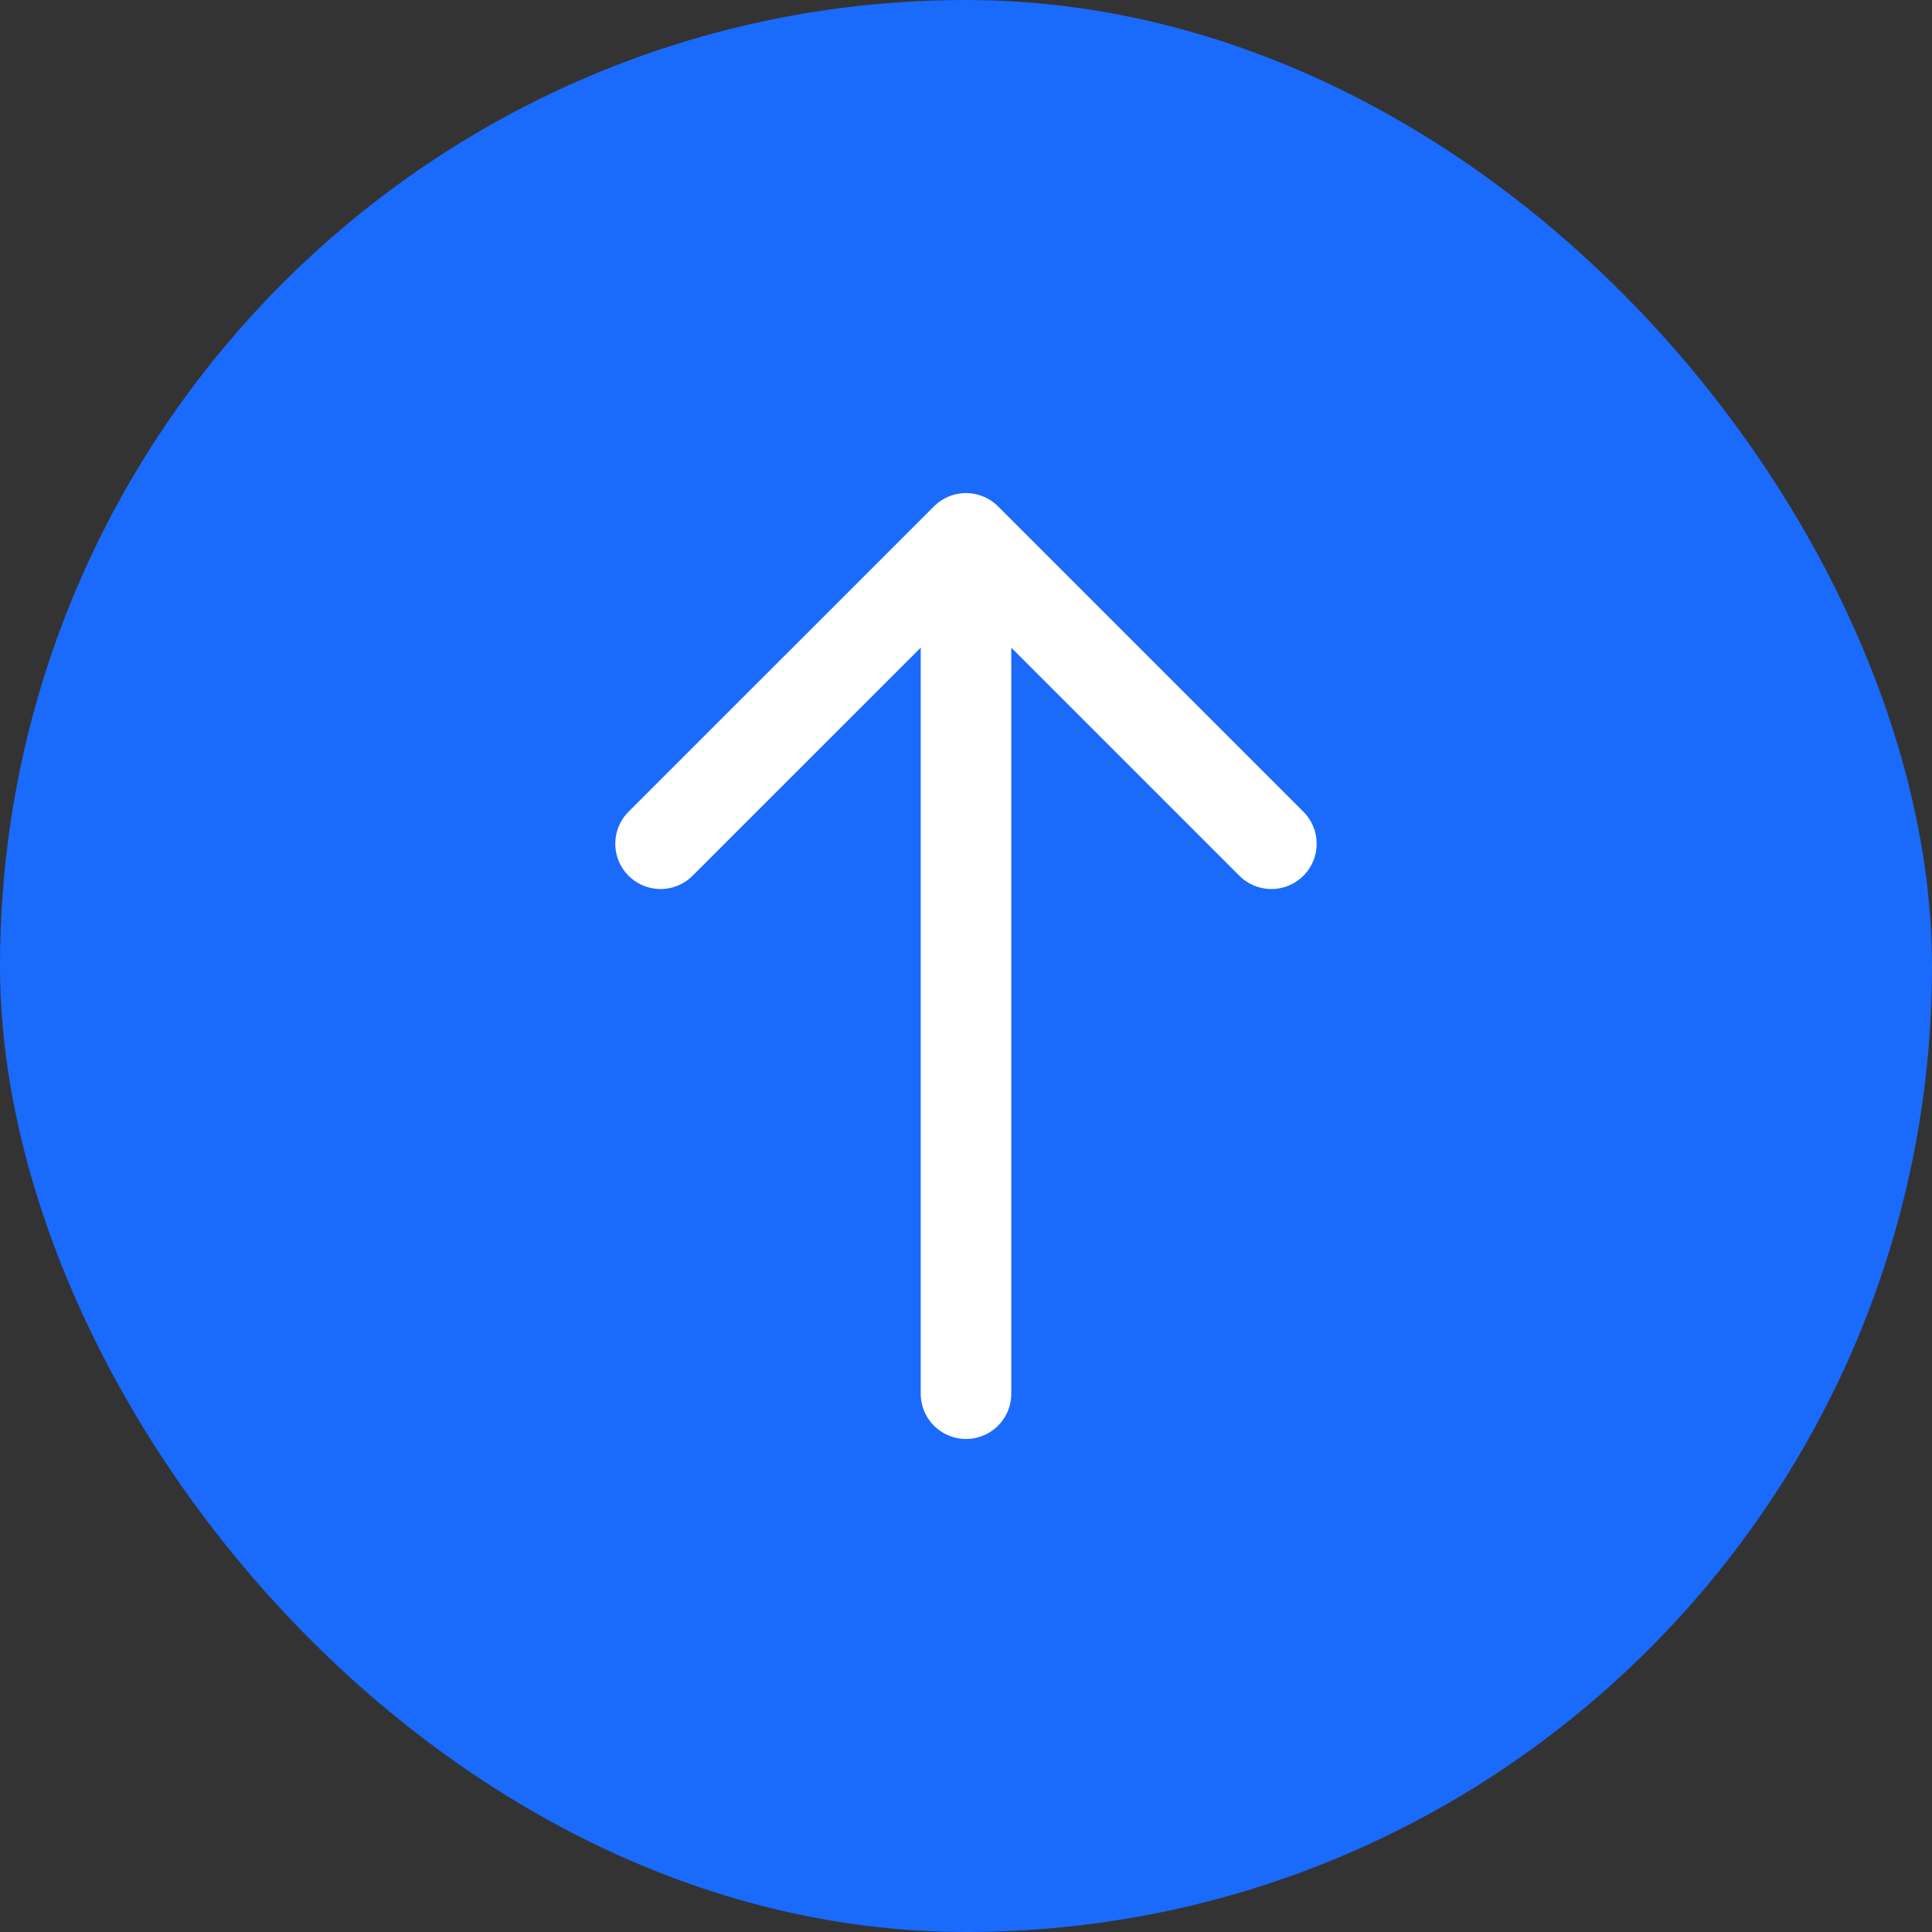 <svg width="32" height="32" viewBox="0 0 32 32" fill="none" xmlns="http://www.w3.org/2000/svg">
<rect x="0" y="0" width="32" height="32" fill="#333333" stroke="none"/>
<rect width="32" height="32" rx="16" fill="#1A6AFC"/>
<path d="M21.058 13.975L16 8.917L10.941 13.975" stroke="white" stroke-width="1.5" stroke-miterlimit="10" stroke-linecap="round" stroke-linejoin="round"/>
<path d="M16 23.084V9.059" stroke="white" stroke-width="1.5" stroke-miterlimit="10" stroke-linecap="round" stroke-linejoin="round"/>
</svg>

